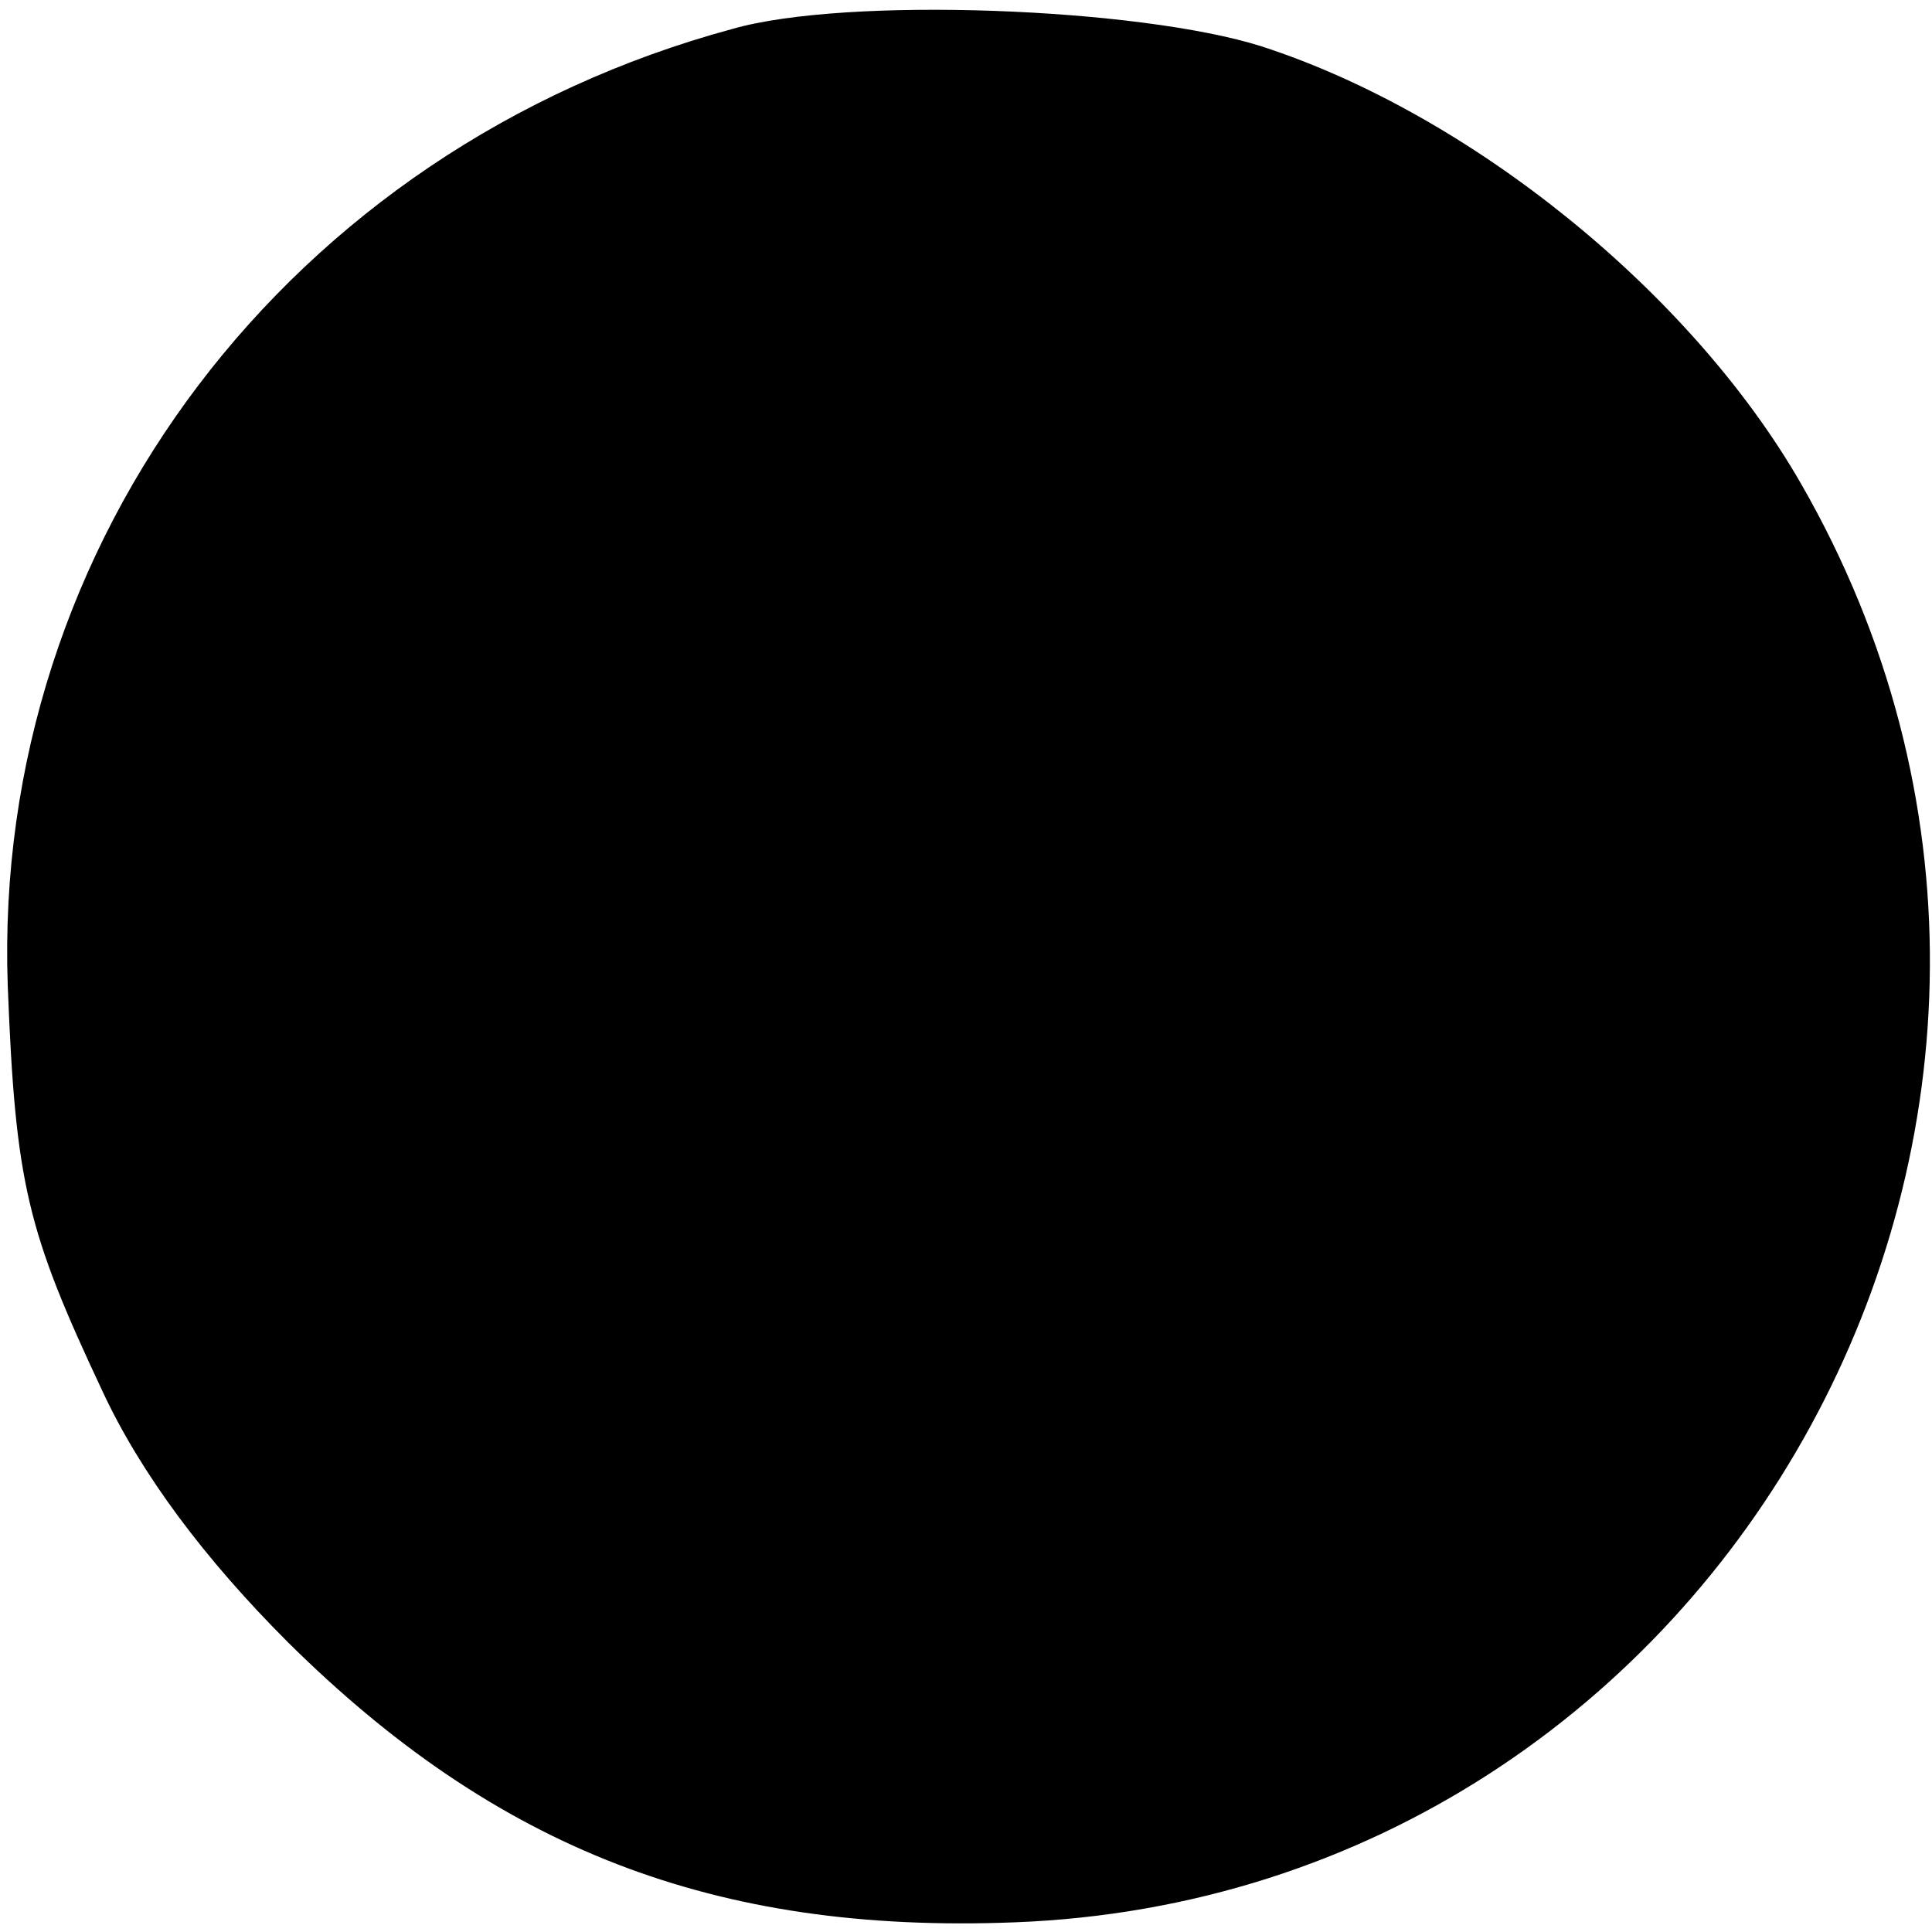 <?xml version="1.0" standalone="no"?>
<!DOCTYPE svg PUBLIC "-//W3C//DTD SVG 20010904//EN"
 "http://www.w3.org/TR/2001/REC-SVG-20010904/DTD/svg10.dtd">
<svg version="1.0" xmlns="http://www.w3.org/2000/svg"
 width="100pt" height="100pt" viewBox="0 0 100 100"
 preserveAspectRatio="xMidYMid meet">
<g transform="translate(0,100) scale(0.1,-0.1)"
fill="#000000" stroke="none">
<path d="M379 985 c-229 -62 -383 -265 -375 -495 4 -103 10 -127 49 -210 20
-43 53 -87 96 -130 108 -107 221 -151 376 -145 370 14 593 422 407 745 -57 99
-171 191 -279 226 -63 20 -215 26 -274 9z"/>
</g>
</svg>
